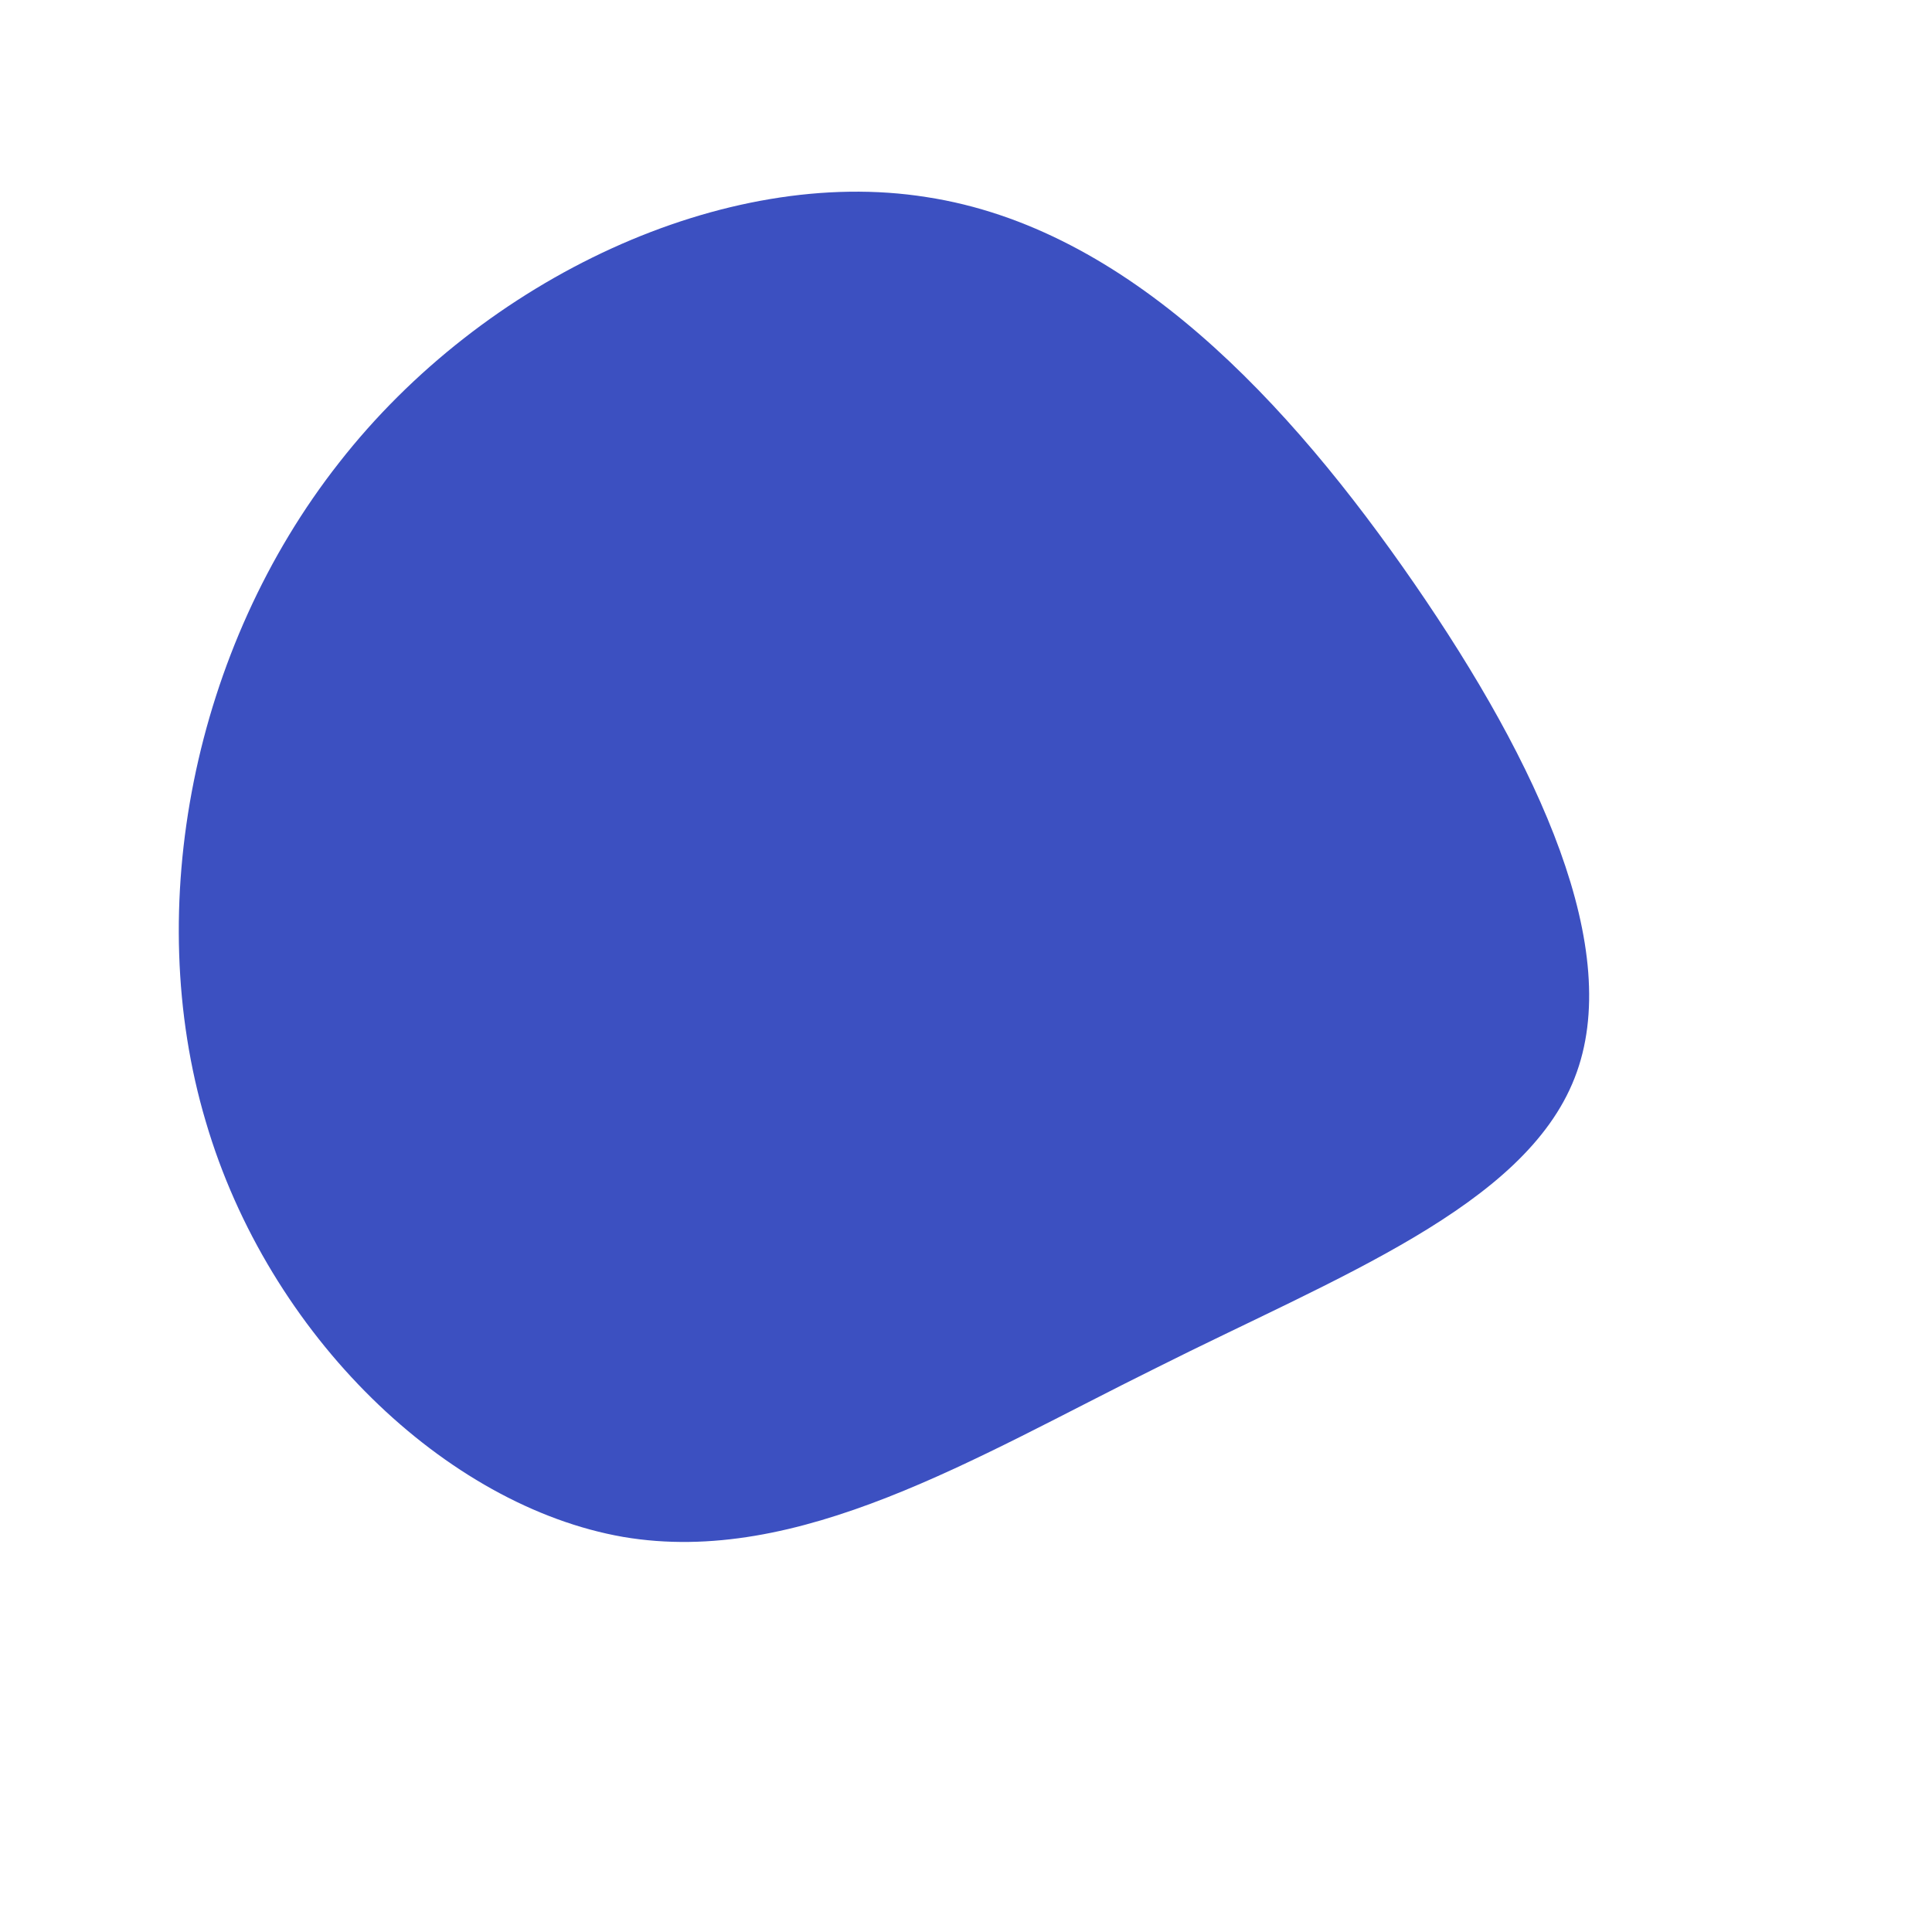 <?xml version="1.0" standalone="no"?>
<svg viewBox="0 0 200 200" xmlns="http://www.w3.org/2000/svg">
  <path fill="#3C50C1" d="M46.4,-39.6C59.3,-20.9,68.2,-1.6,63,11.6C57.8,24.9,38.4,32.2,19.7,41.6C0.9,50.9,-17.3,62.2,-35.5,59.1C-53.8,55.9,-72.2,38.3,-78.7,16.1C-85.3,-6.1,-80,-32.9,-64.9,-52.1C-49.9,-71.3,-24.9,-82.9,-4.1,-79.6C16.8,-76.4,33.5,-58.3,46.4,-39.6Z" transform="translate(100 100)" />
</svg>
